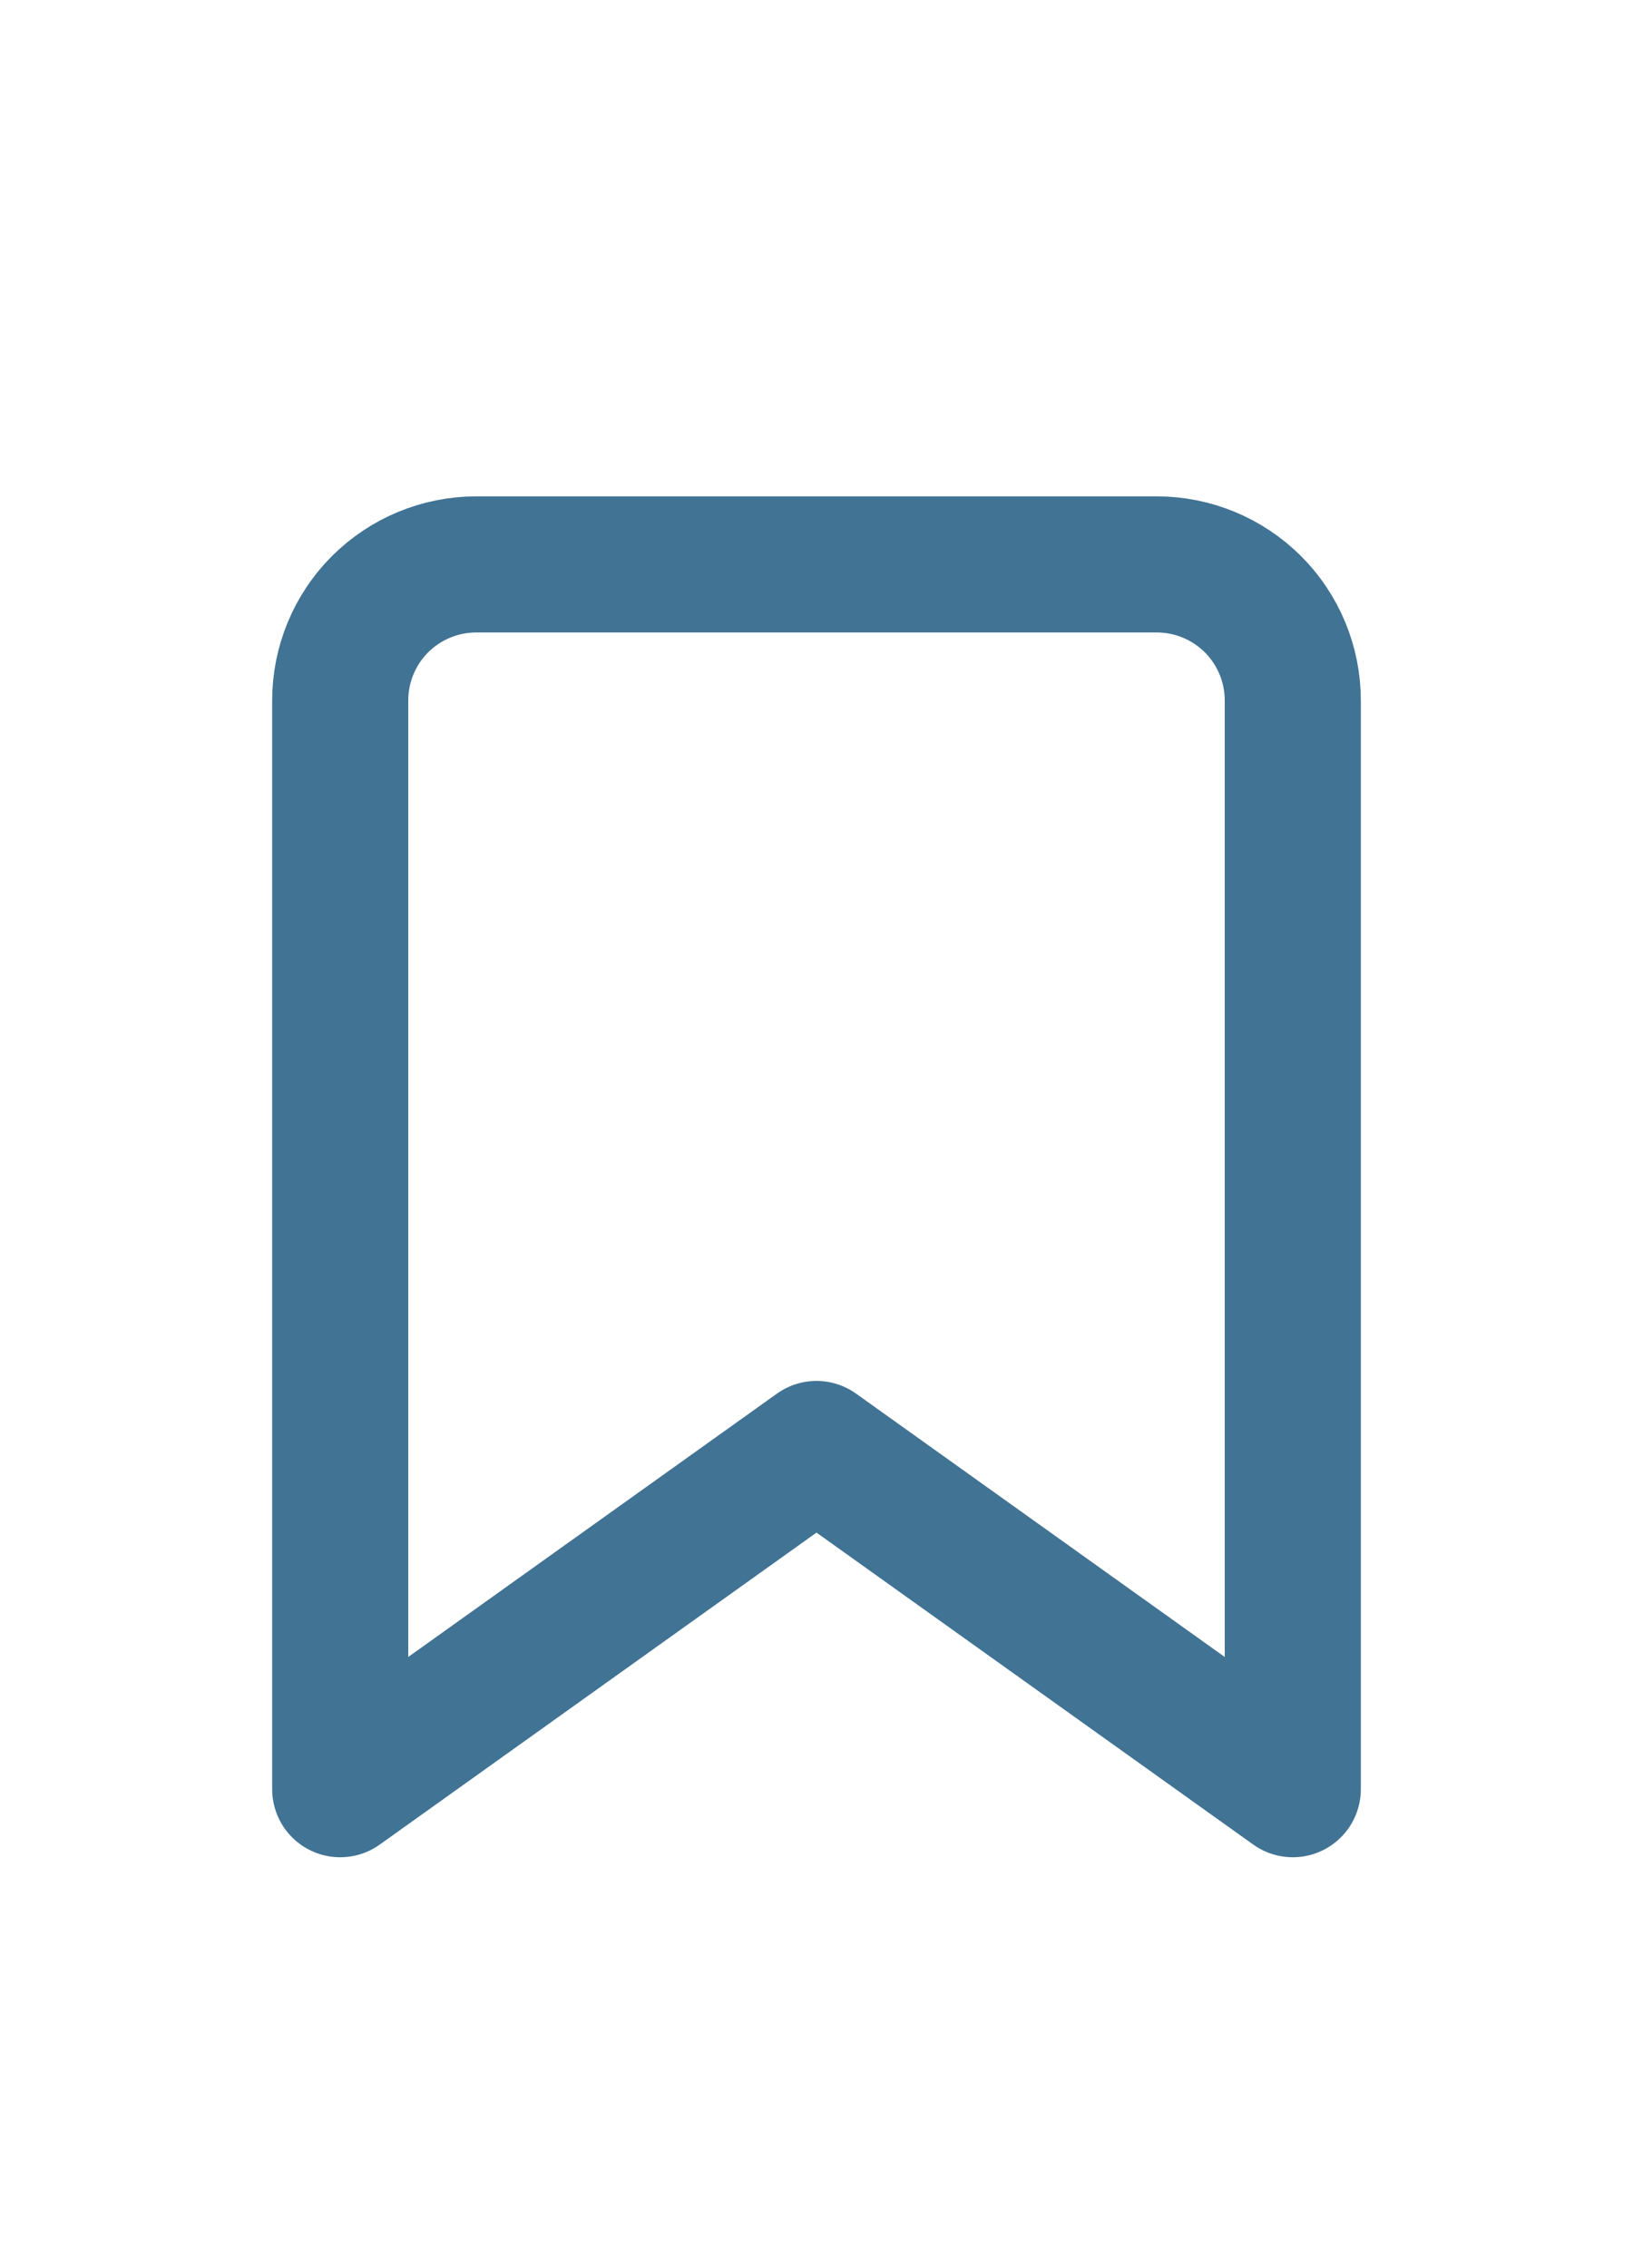 <svg width="18" height="25" viewBox="0 0 18 25" fill="none" xmlns="http://www.w3.org/2000/svg">
<path d="M14.25 19.721L9 15.971L3.75 19.721V7.721C3.75 7.323 3.908 6.941 4.189 6.66C4.471 6.379 4.852 6.221 5.25 6.221H12.75C13.148 6.221 13.529 6.379 13.811 6.66C14.092 6.941 14.25 7.323 14.25 7.721V19.721Z" stroke="#417394" stroke-width="1.5" stroke-linecap="round" stroke-linejoin="round"/>
</svg>
